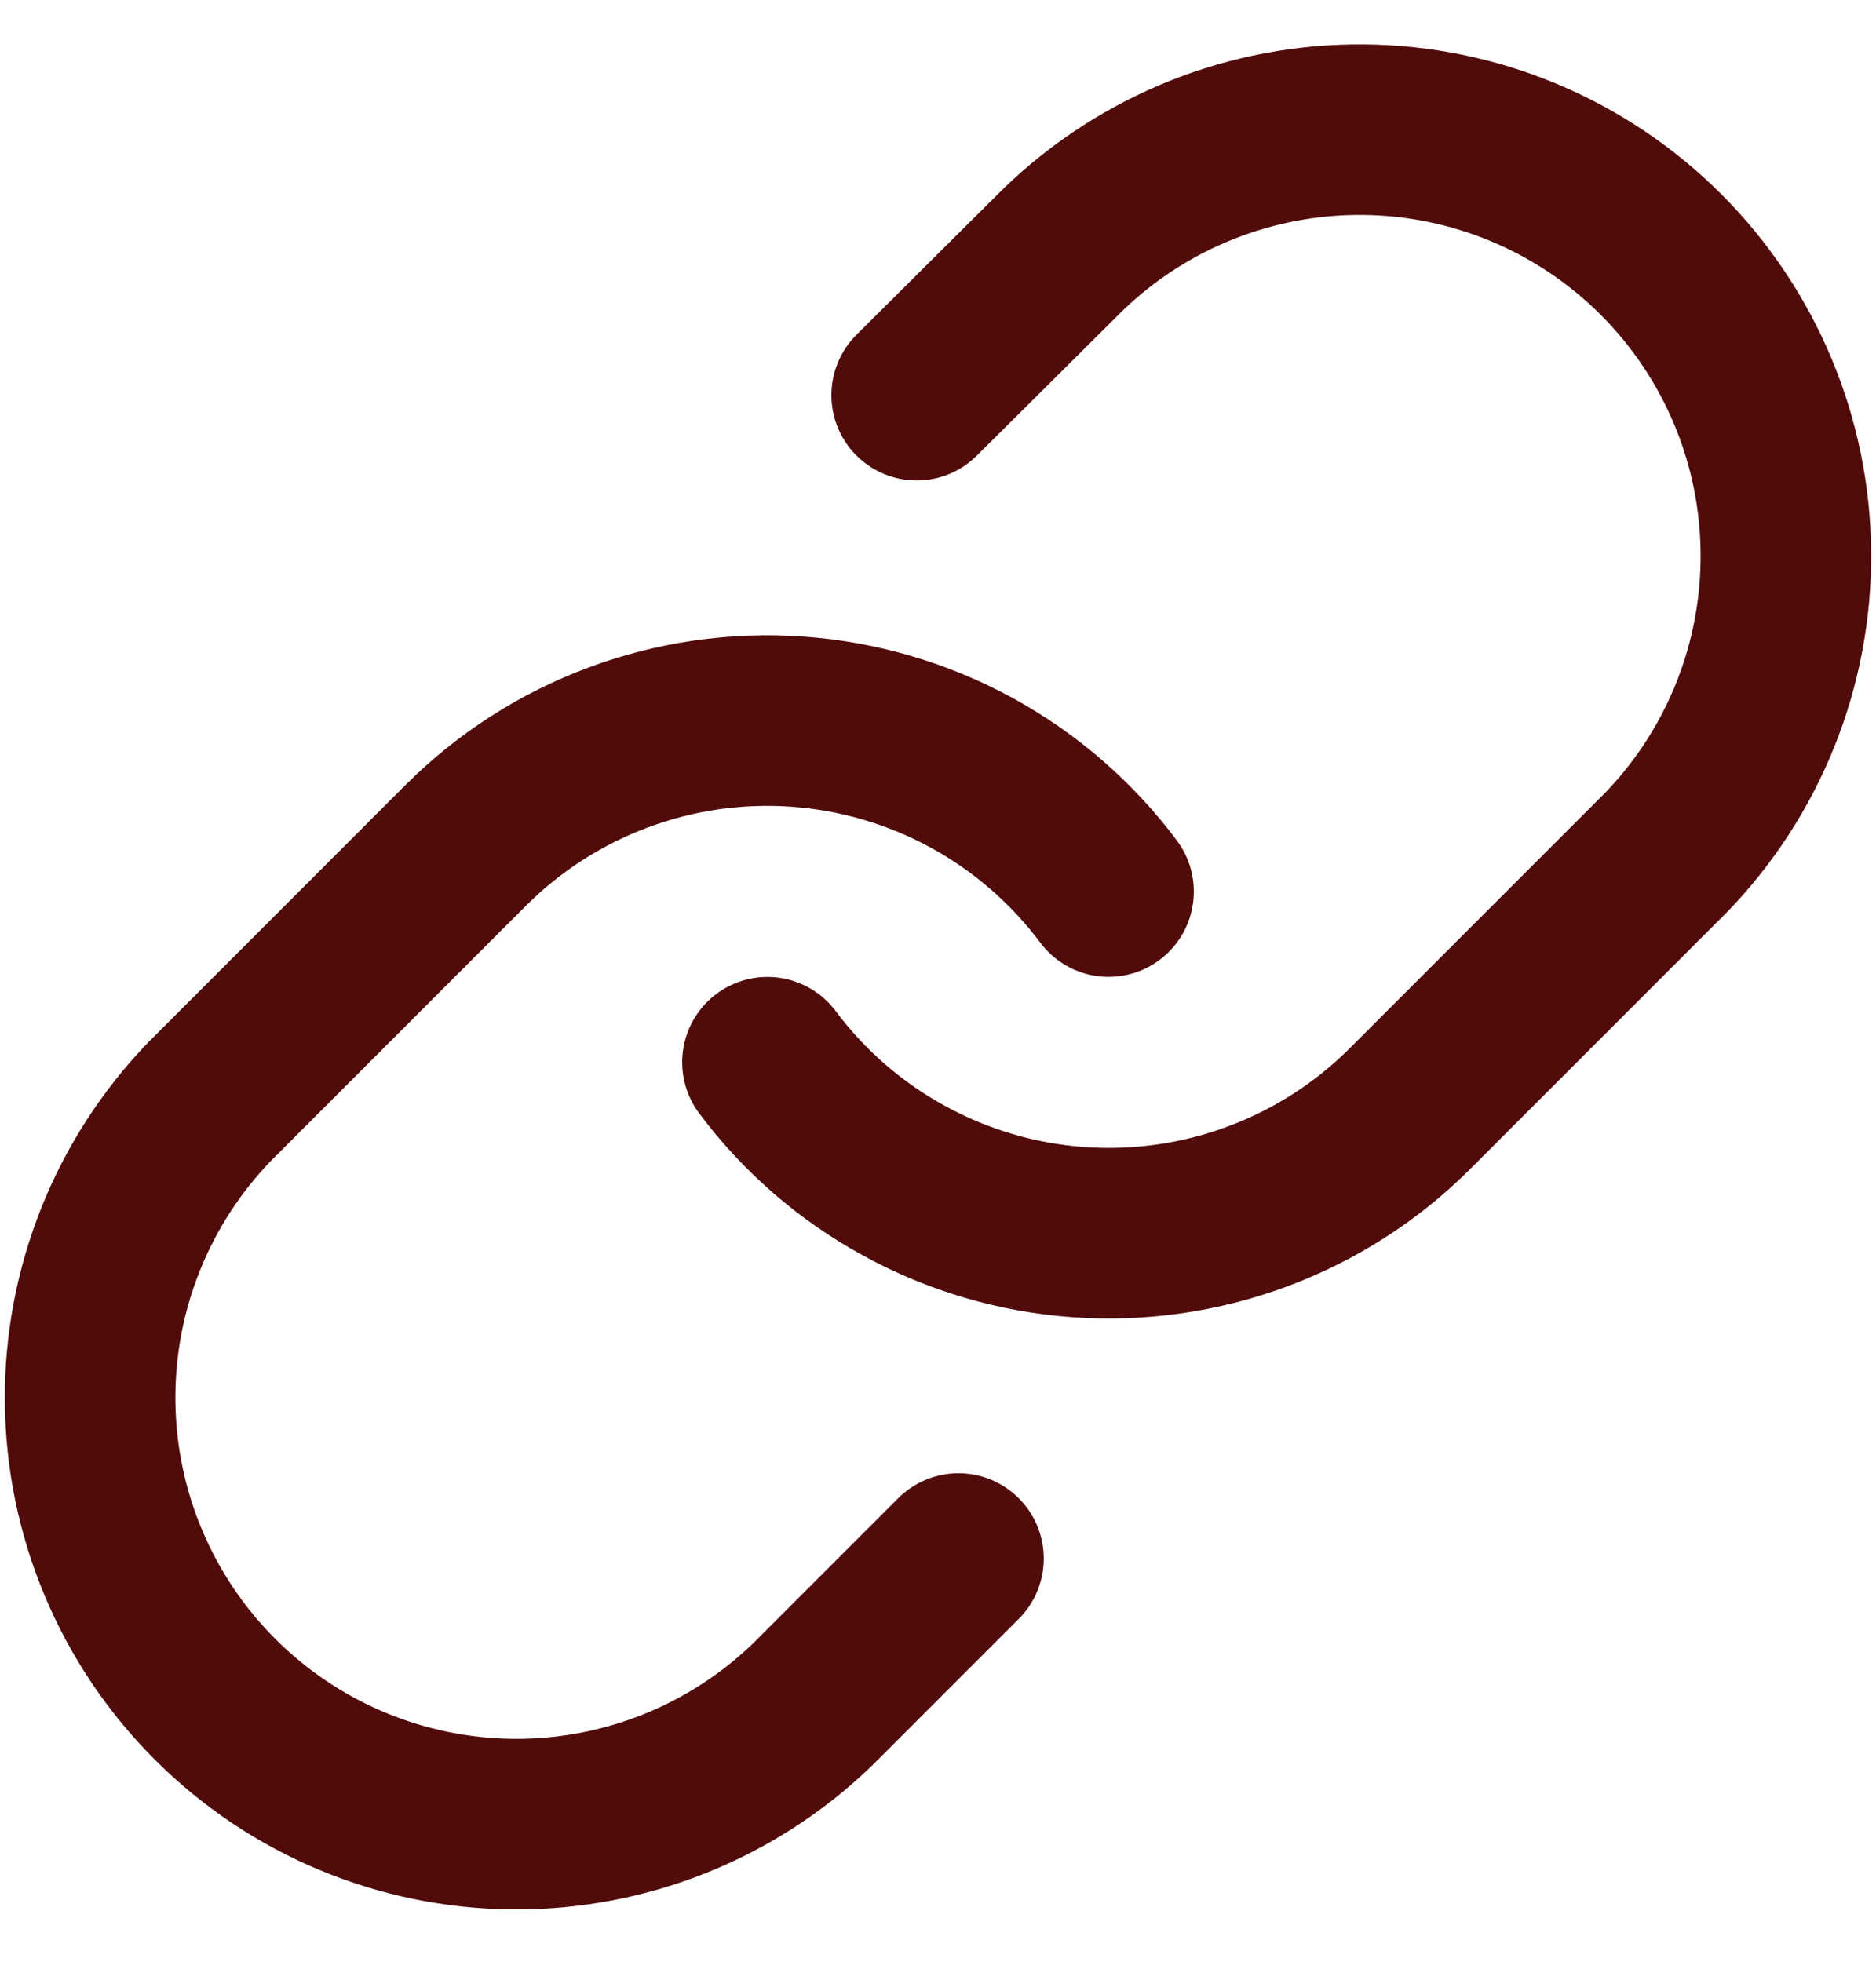 <svg width="22" height="23" viewBox="0 0 22 23" fill="none" xmlns="http://www.w3.org/2000/svg">
<g id="Group 6">
<path id="Vector" d="M9 12.454C9.429 13.028 9.977 13.503 10.607 13.846C11.236 14.19 11.931 14.395 12.647 14.446C13.362 14.497 14.08 14.394 14.751 14.143C15.423 13.893 16.033 13.501 16.54 12.993L19.54 9.993C20.451 9.05 20.955 7.787 20.943 6.476C20.932 5.165 20.406 3.911 19.479 2.984C18.552 2.057 17.298 1.531 15.987 1.52C14.676 1.509 13.413 2.013 12.47 2.923L10.75 4.633" stroke="#510B0B" stroke-width="2" stroke-linecap="round" stroke-linejoin="round"/>
<path id="Vector_2" d="M13 10.453C12.571 9.879 12.023 9.404 11.394 9.06C10.764 8.717 10.069 8.512 9.354 8.461C8.638 8.41 7.921 8.513 7.249 8.764C6.577 9.014 5.967 9.406 5.46 9.913L2.46 12.913C1.549 13.857 1.045 15.12 1.057 16.43C1.068 17.741 1.594 18.995 2.521 19.922C3.448 20.85 4.702 21.375 6.013 21.387C7.324 21.398 8.587 20.894 9.53 19.983L11.24 18.273" stroke="#510B0B" stroke-width="2" stroke-linecap="round" stroke-linejoin="round"/>
</g>
</svg>
